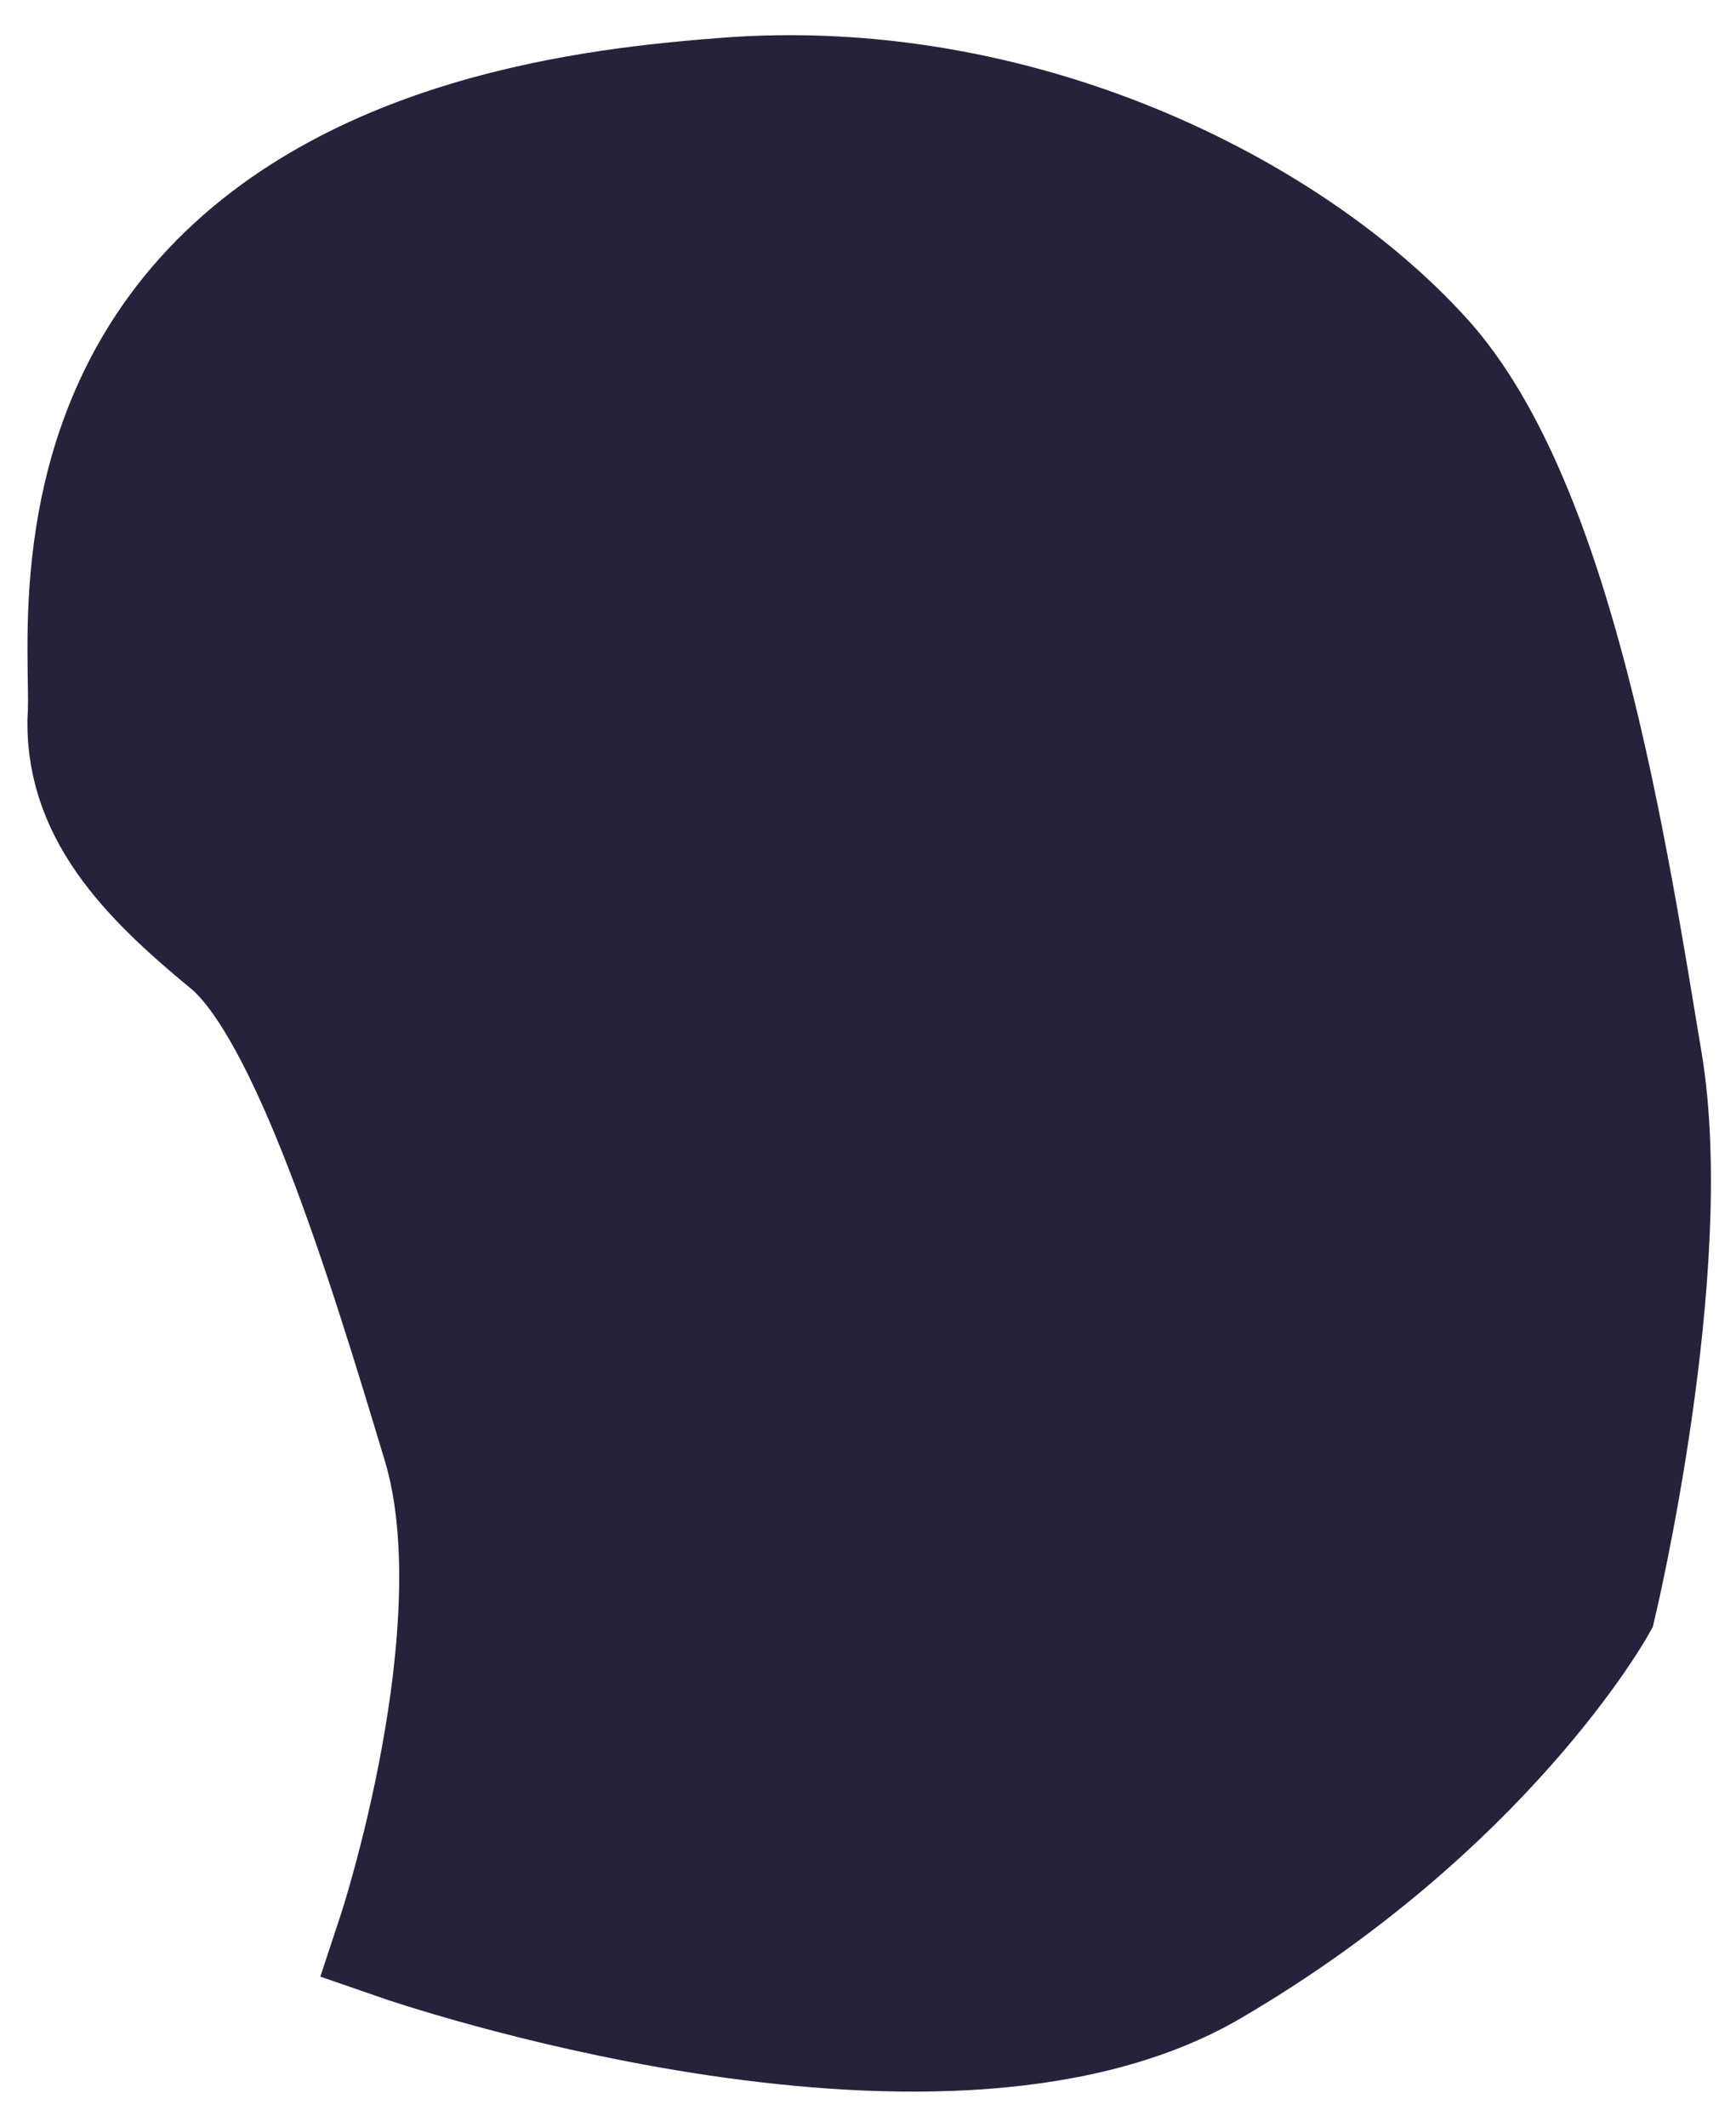 <svg height="49" viewBox="0 0 40 49" width="40" xmlns="http://www.w3.org/2000/svg"><path d="m2.138 16.403c-.122 2.156 1.321 3.651 3.216 5.211 1.894 1.56 3.656 7.303 4.952 11.61 1.296 4.308-1.037 11.371-1.037 11.371s12.31 4.262 18.575.591c6.265-3.671 8.828-8.263 8.828-8.263s1.84-7.723 1.056-12.429-1.995-12.787-5.041-16.15c-3.046-3.363-9.248-6.513-16.014-5.973-2.726.218-8.826.789-12.196 4.952-2.852 3.523-2.268 7.839-2.338 9.08z" fill="#26223c" fill-rule="evenodd" stroke="#26223c" stroke-width="3"/></svg>